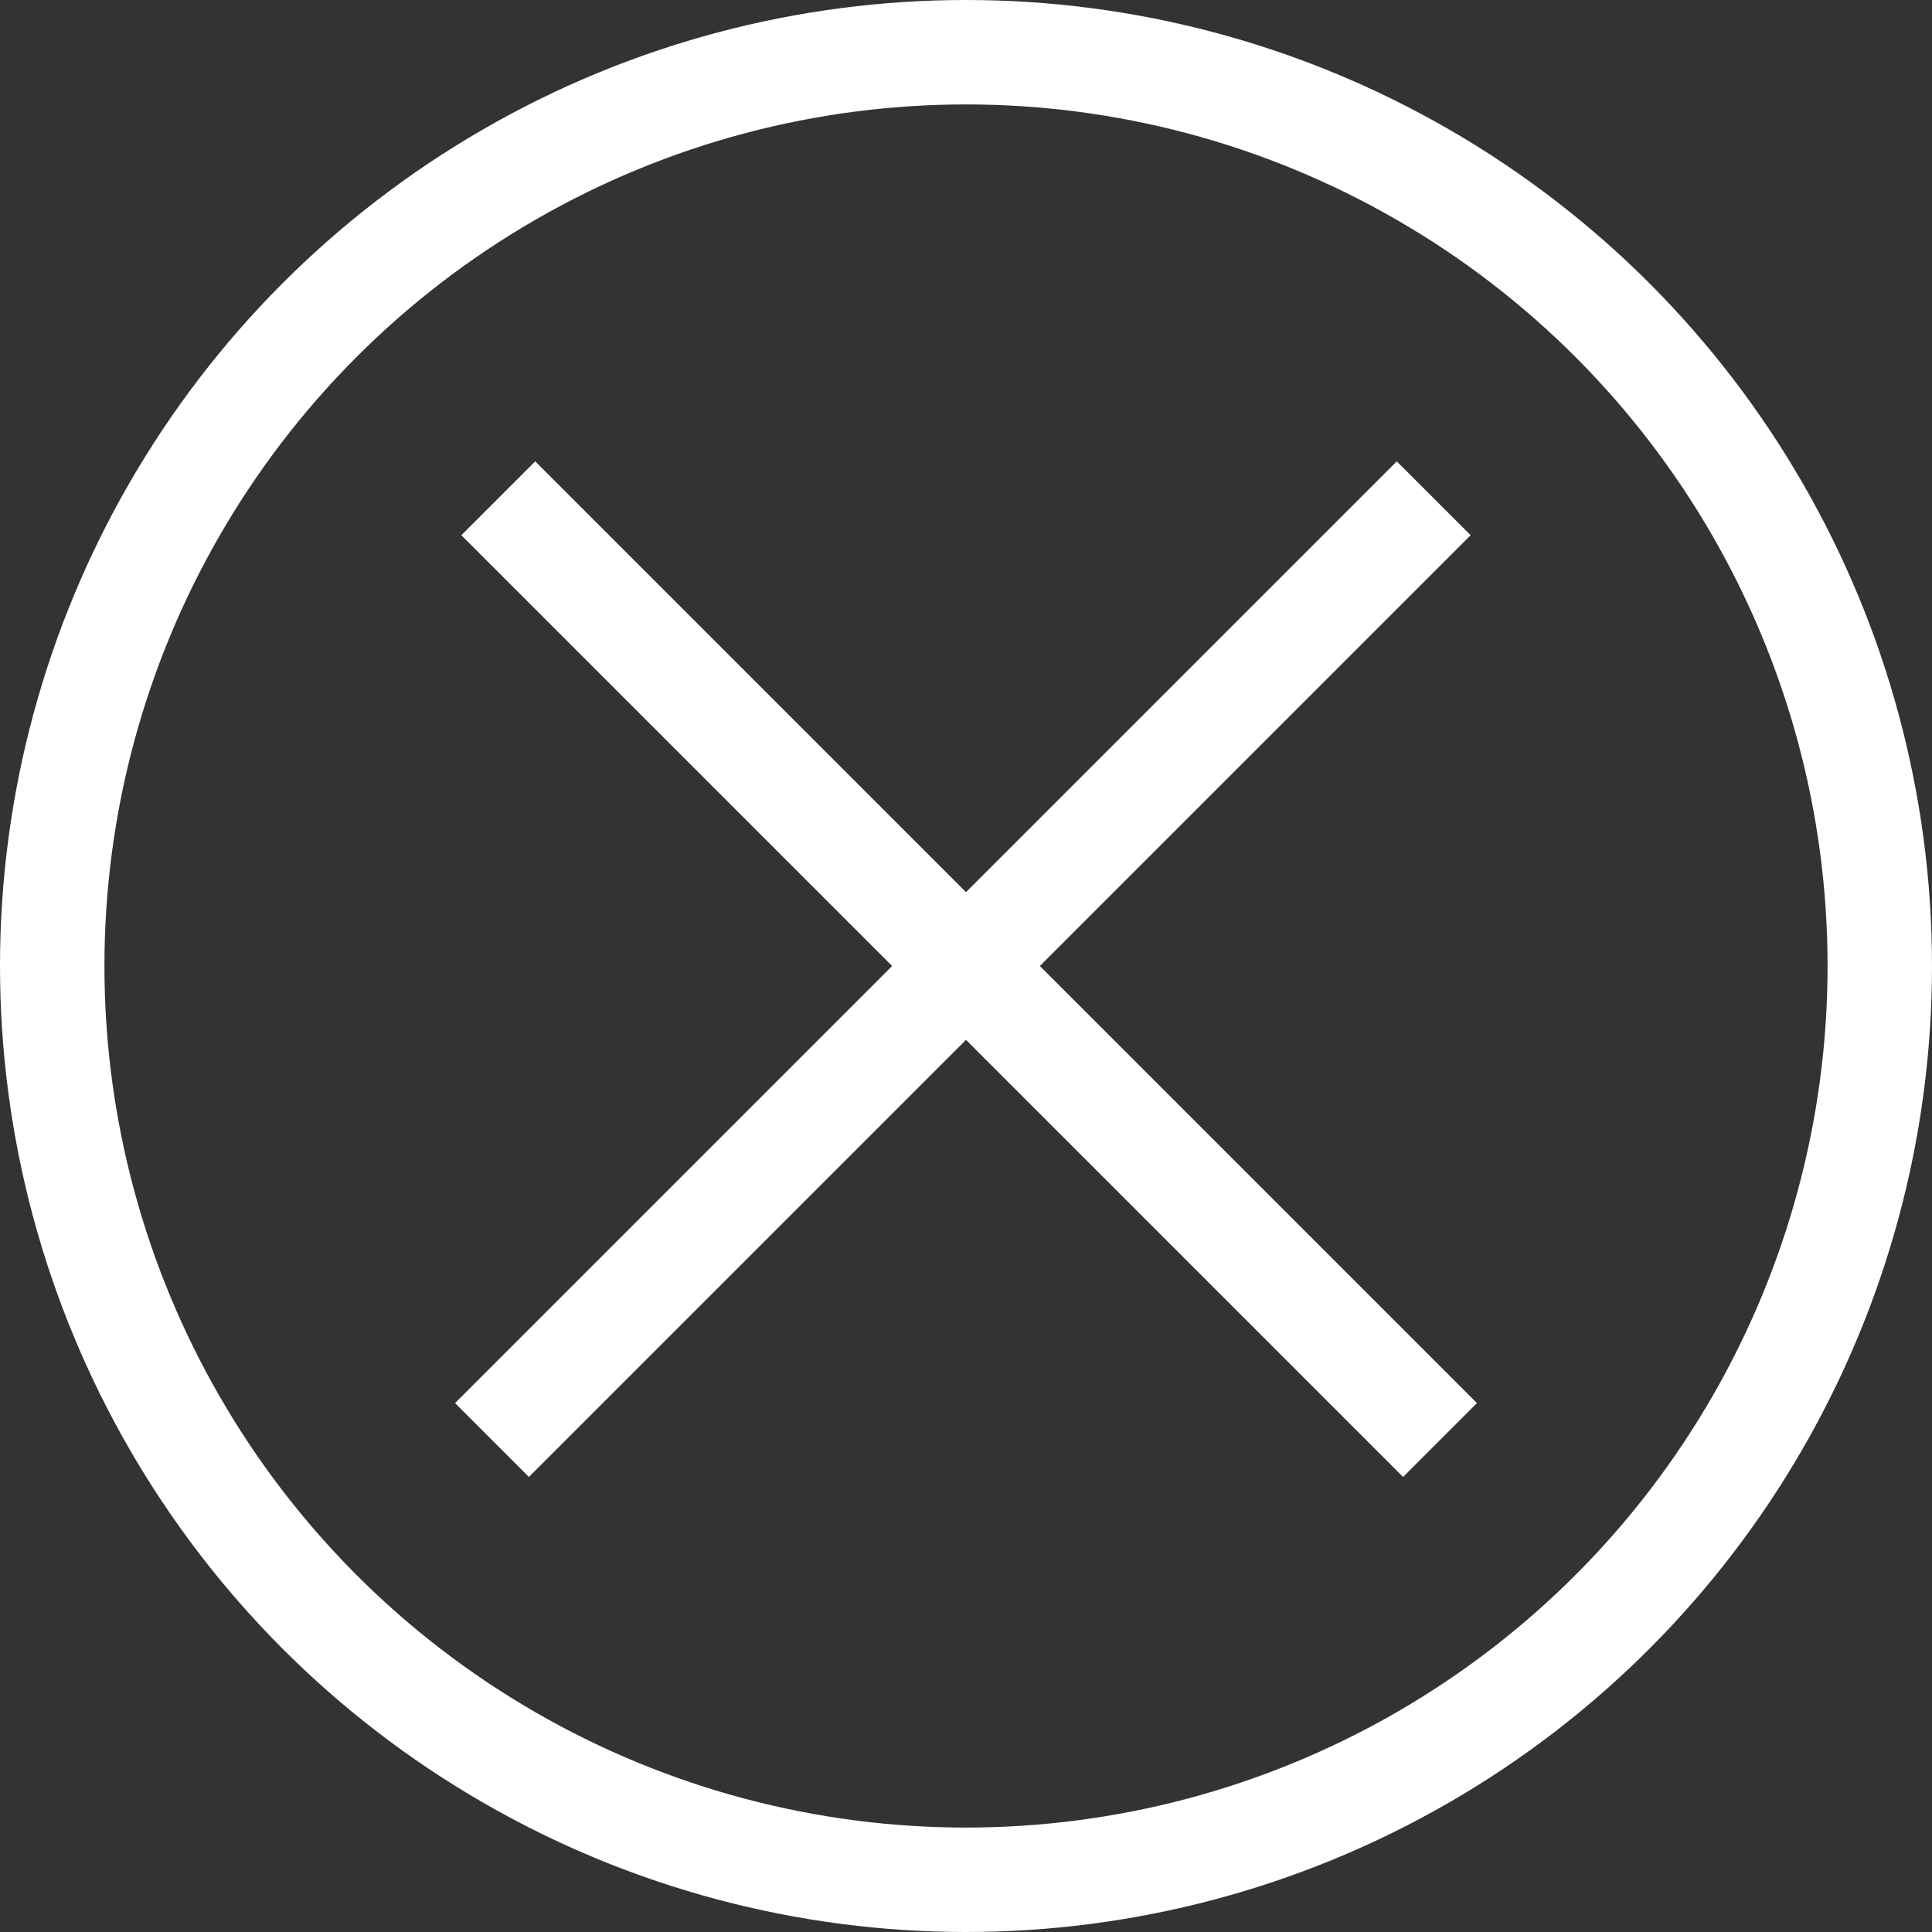<?xml version="1.0" encoding="UTF-8"?>
<svg width="74px" height="74px" viewBox="0 0 74 74" version="1.1" xmlns="http://www.w3.org/2000/svg" xmlns:xlink="http://www.w3.org/1999/xlink">
    <rect x="0" y="0" width="74" height="74" fill="#333333" stroke="none"/>
    <!-- Generator: Sketch 39.1 (31720) - http://www.bohemiancoding.com/sketch -->
    <title>CloseButton</title>
    <desc>Created with Sketch.</desc>
    <defs></defs>
    <g id="Home" stroke="none" stroke-width="1" fill="none" fill-rule="evenodd">
        <g id="CloseButton" transform="translate(2, 2)" stroke="#FFFFFF">
            <g id="Group-5">
                <circle id="Oval-3" stroke-width="4" cx="35" cy="35" r="35"></circle>
                <path d="M18.5,18.5 L51.742,51.742" id="Line" stroke-width="4" stroke-linecap="square"></path>
                <path d="M51.5,18.5 L18.258,51.742" id="Line" stroke-width="4" stroke-linecap="square"></path>
            </g>
        </g>
    </g>
</svg>